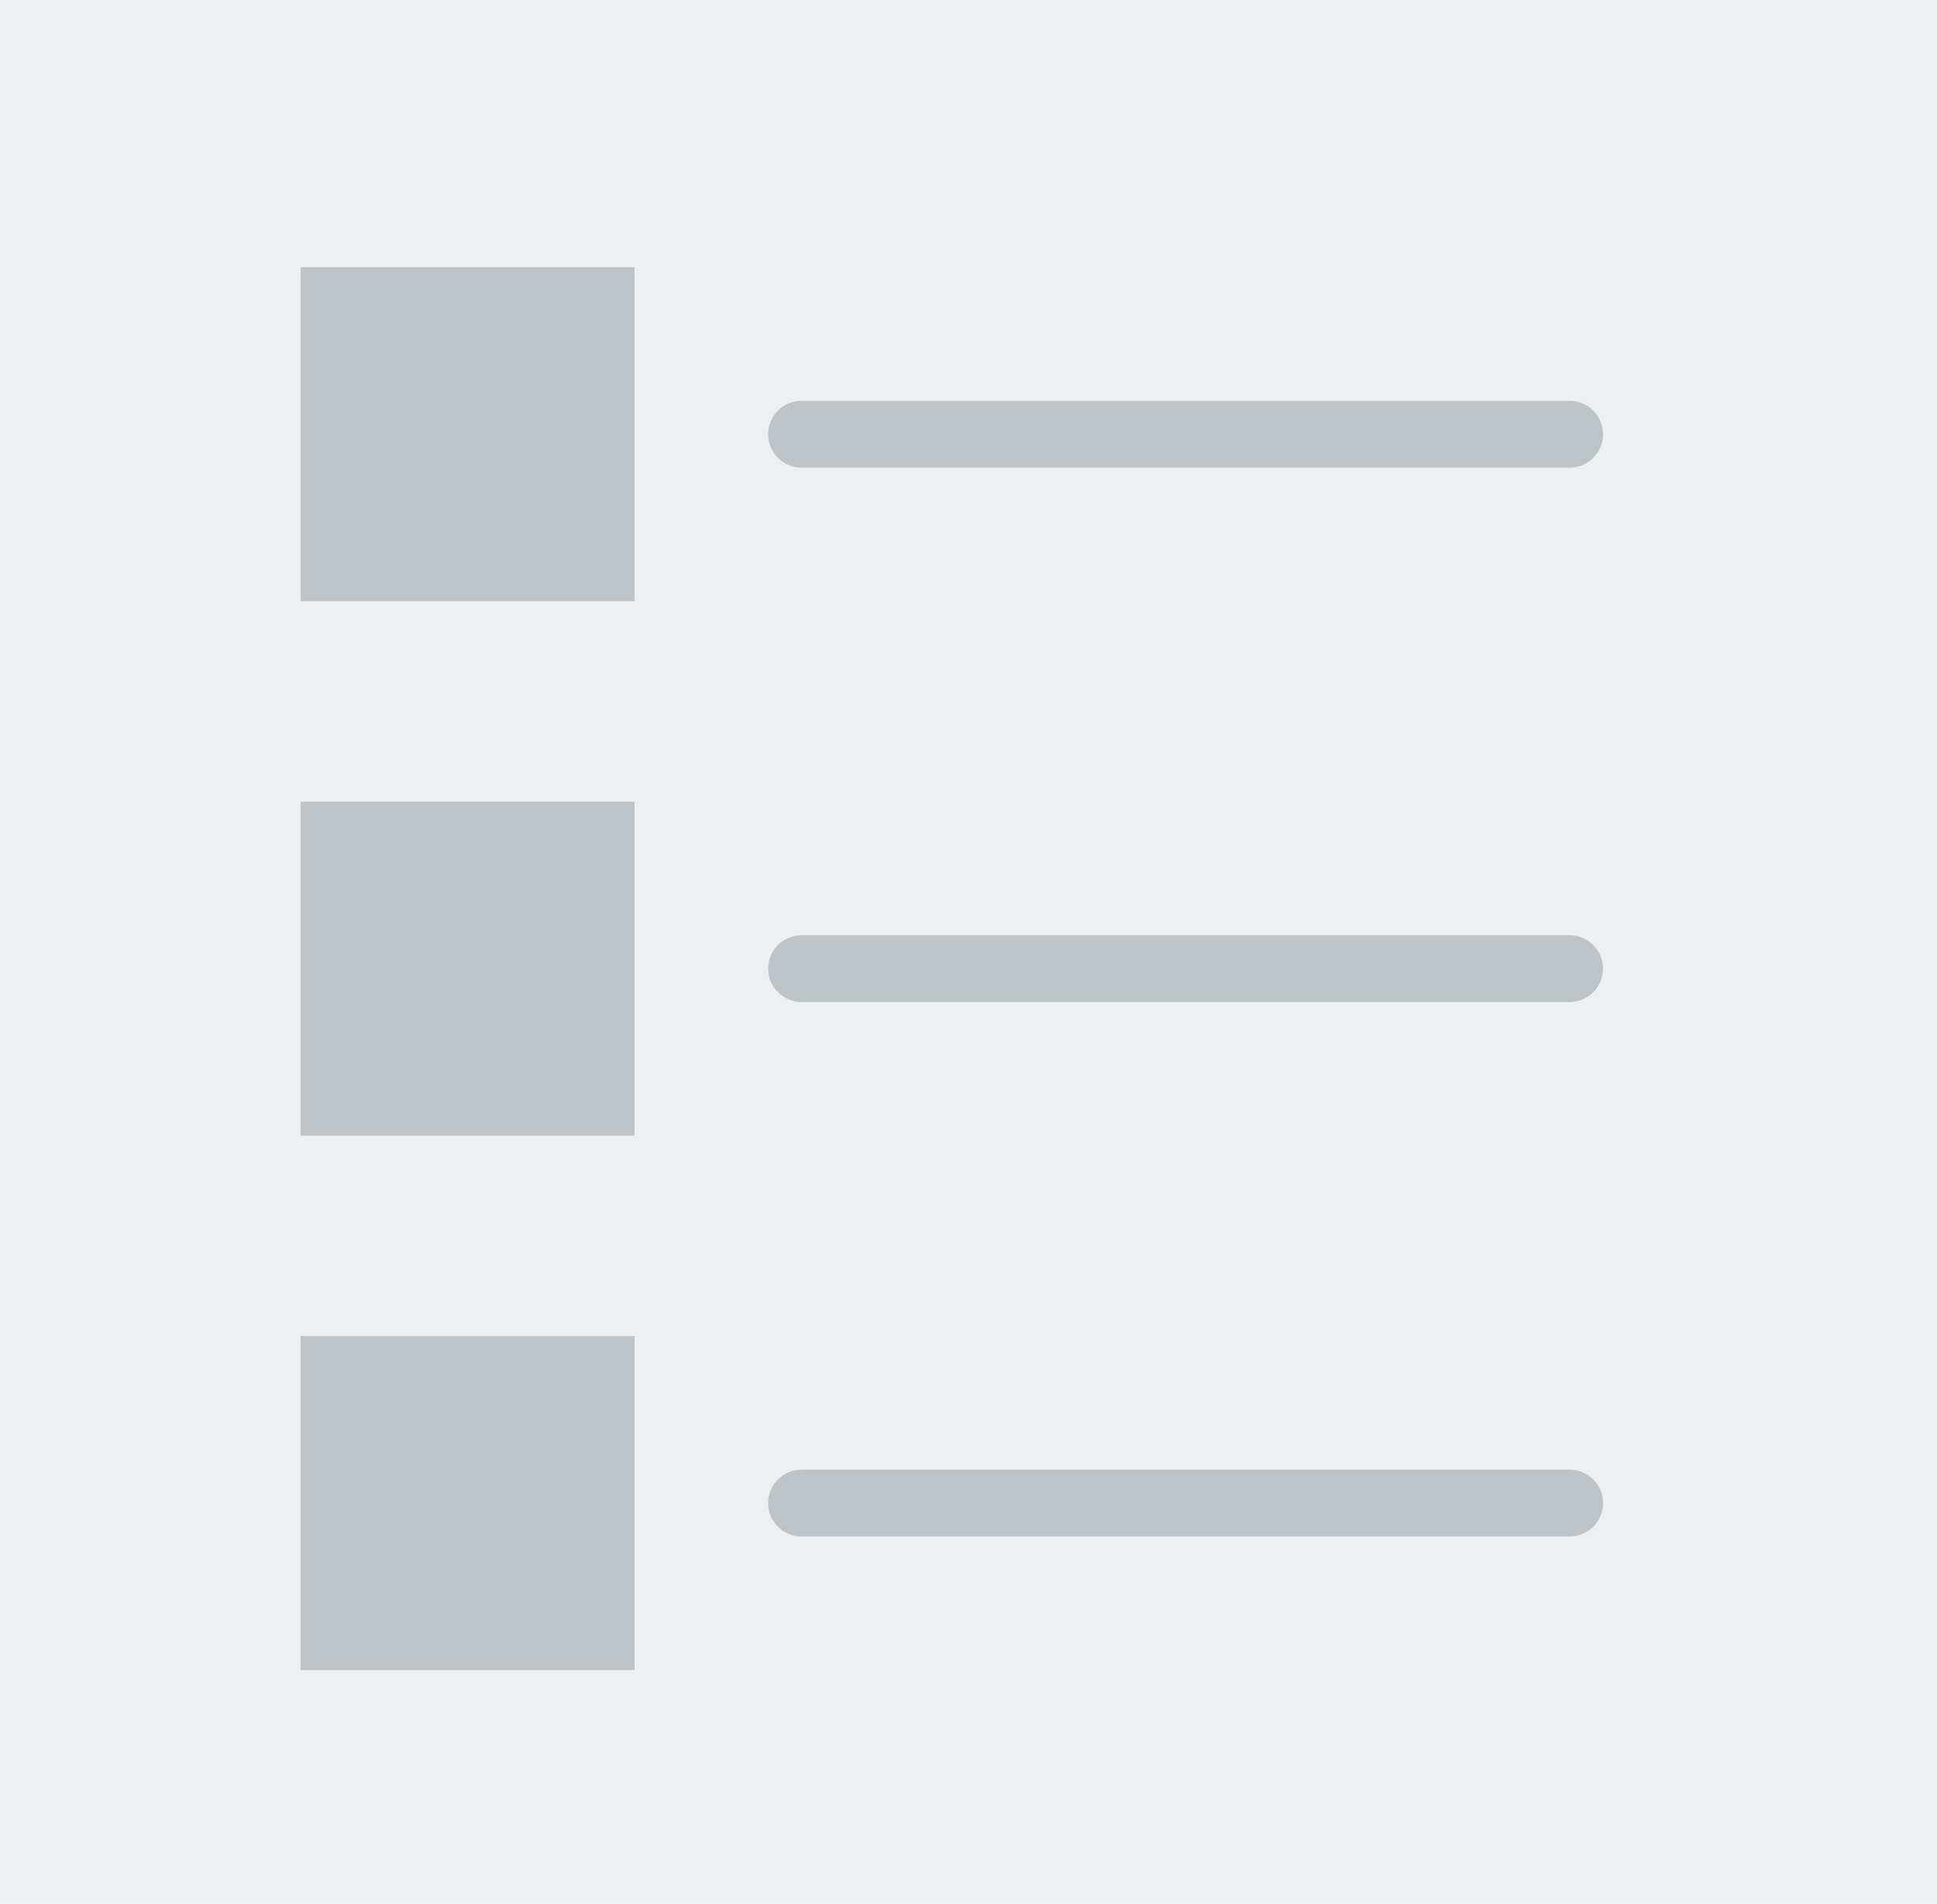 <?xml version="1.0" encoding="UTF-8" standalone="no"?>
<svg width="58px" height="57px" viewBox="0 0 58 57" version="1.1" xmlns="http://www.w3.org/2000/svg" xmlns:xlink="http://www.w3.org/1999/xlink" xmlns:sketch="http://www.bohemiancoding.com/sketch/ns">
    <!-- Generator: Sketch 3.2.2 (9983) - http://www.bohemiancoding.com/sketch -->
    <title>9 - Unordered List (Flat)</title>
    <desc>Created with Sketch.</desc>
    <defs></defs>
    <g id="Page-1" stroke="none" stroke-width="1" fill="none" fill-rule="evenodd" sketch:type="MSPage">
        <g id="9---Unordered-List-(Flat)" sketch:type="MSLayerGroup">
            <path d="M0,0 L58,0 L58,57 L0,57 L0,0 Z" id="Fill-643" fill="#ECF0F1" sketch:type="MSShapeGroup"></path>
            <path d="M47,14 L24,14 C23.448,14 23,13.553 23,13 C23,12.447 23.448,12 24,12 L47,12 C47.552,12 48,12.447 48,13 C48,13.553 47.552,14 47,14" id="Fill-644" fill="#BDC3C7" sketch:type="MSShapeGroup"></path>
            <path d="M47,30 L24,30 C23.448,30 23,29.553 23,29 C23,28.447 23.448,28 24,28 L47,28 C47.552,28 48,28.447 48,29 C48,29.553 47.552,30 47,30" id="Fill-645" fill="#BDC3C7" sketch:type="MSShapeGroup"></path>
            <path d="M47,46 L24,46 C23.448,46 23,45.553 23,45 C23,44.447 23.448,44 24,44 L47,44 C47.552,44 48,44.447 48,45 C48,45.553 47.552,46 47,46" id="Fill-646" fill="#BDC3C7" sketch:type="MSShapeGroup"></path>
            <path d="M10,9 L18,9 L18,17 L10,17 L10,9 Z" id="Fill-647" fill="#BDC3C7" sketch:type="MSShapeGroup"></path>
            <path d="M9,8 L19,8 L19,18 L9,18 L9,8 Z M11,16 L17,16 L17,10 L11,10 L11,16 Z" id="Fill-648" fill="#BDC3C7" sketch:type="MSShapeGroup"></path>
            <path d="M10,25 L18,25 L18,33 L10,33 L10,25 Z" id="Fill-649" fill="#BDC3C7" sketch:type="MSShapeGroup"></path>
            <path d="M9,24 L19,24 L19,34 L9,34 L9,24 Z M11,32 L17,32 L17,26 L11,26 L11,32 Z" id="Fill-650" fill="#BDC3C7" sketch:type="MSShapeGroup"></path>
            <path d="M10,41 L18,41 L18,49 L10,49 L10,41 Z" id="Fill-651" fill="#BDC3C7" sketch:type="MSShapeGroup"></path>
            <path d="M9,40 L19,40 L19,50 L9,50 L9,40 Z M11,48 L17,48 L17,42 L11,42 L11,48 Z" id="Fill-652" fill="#BDC3C7" sketch:type="MSShapeGroup"></path>
        </g>
    </g>
</svg>